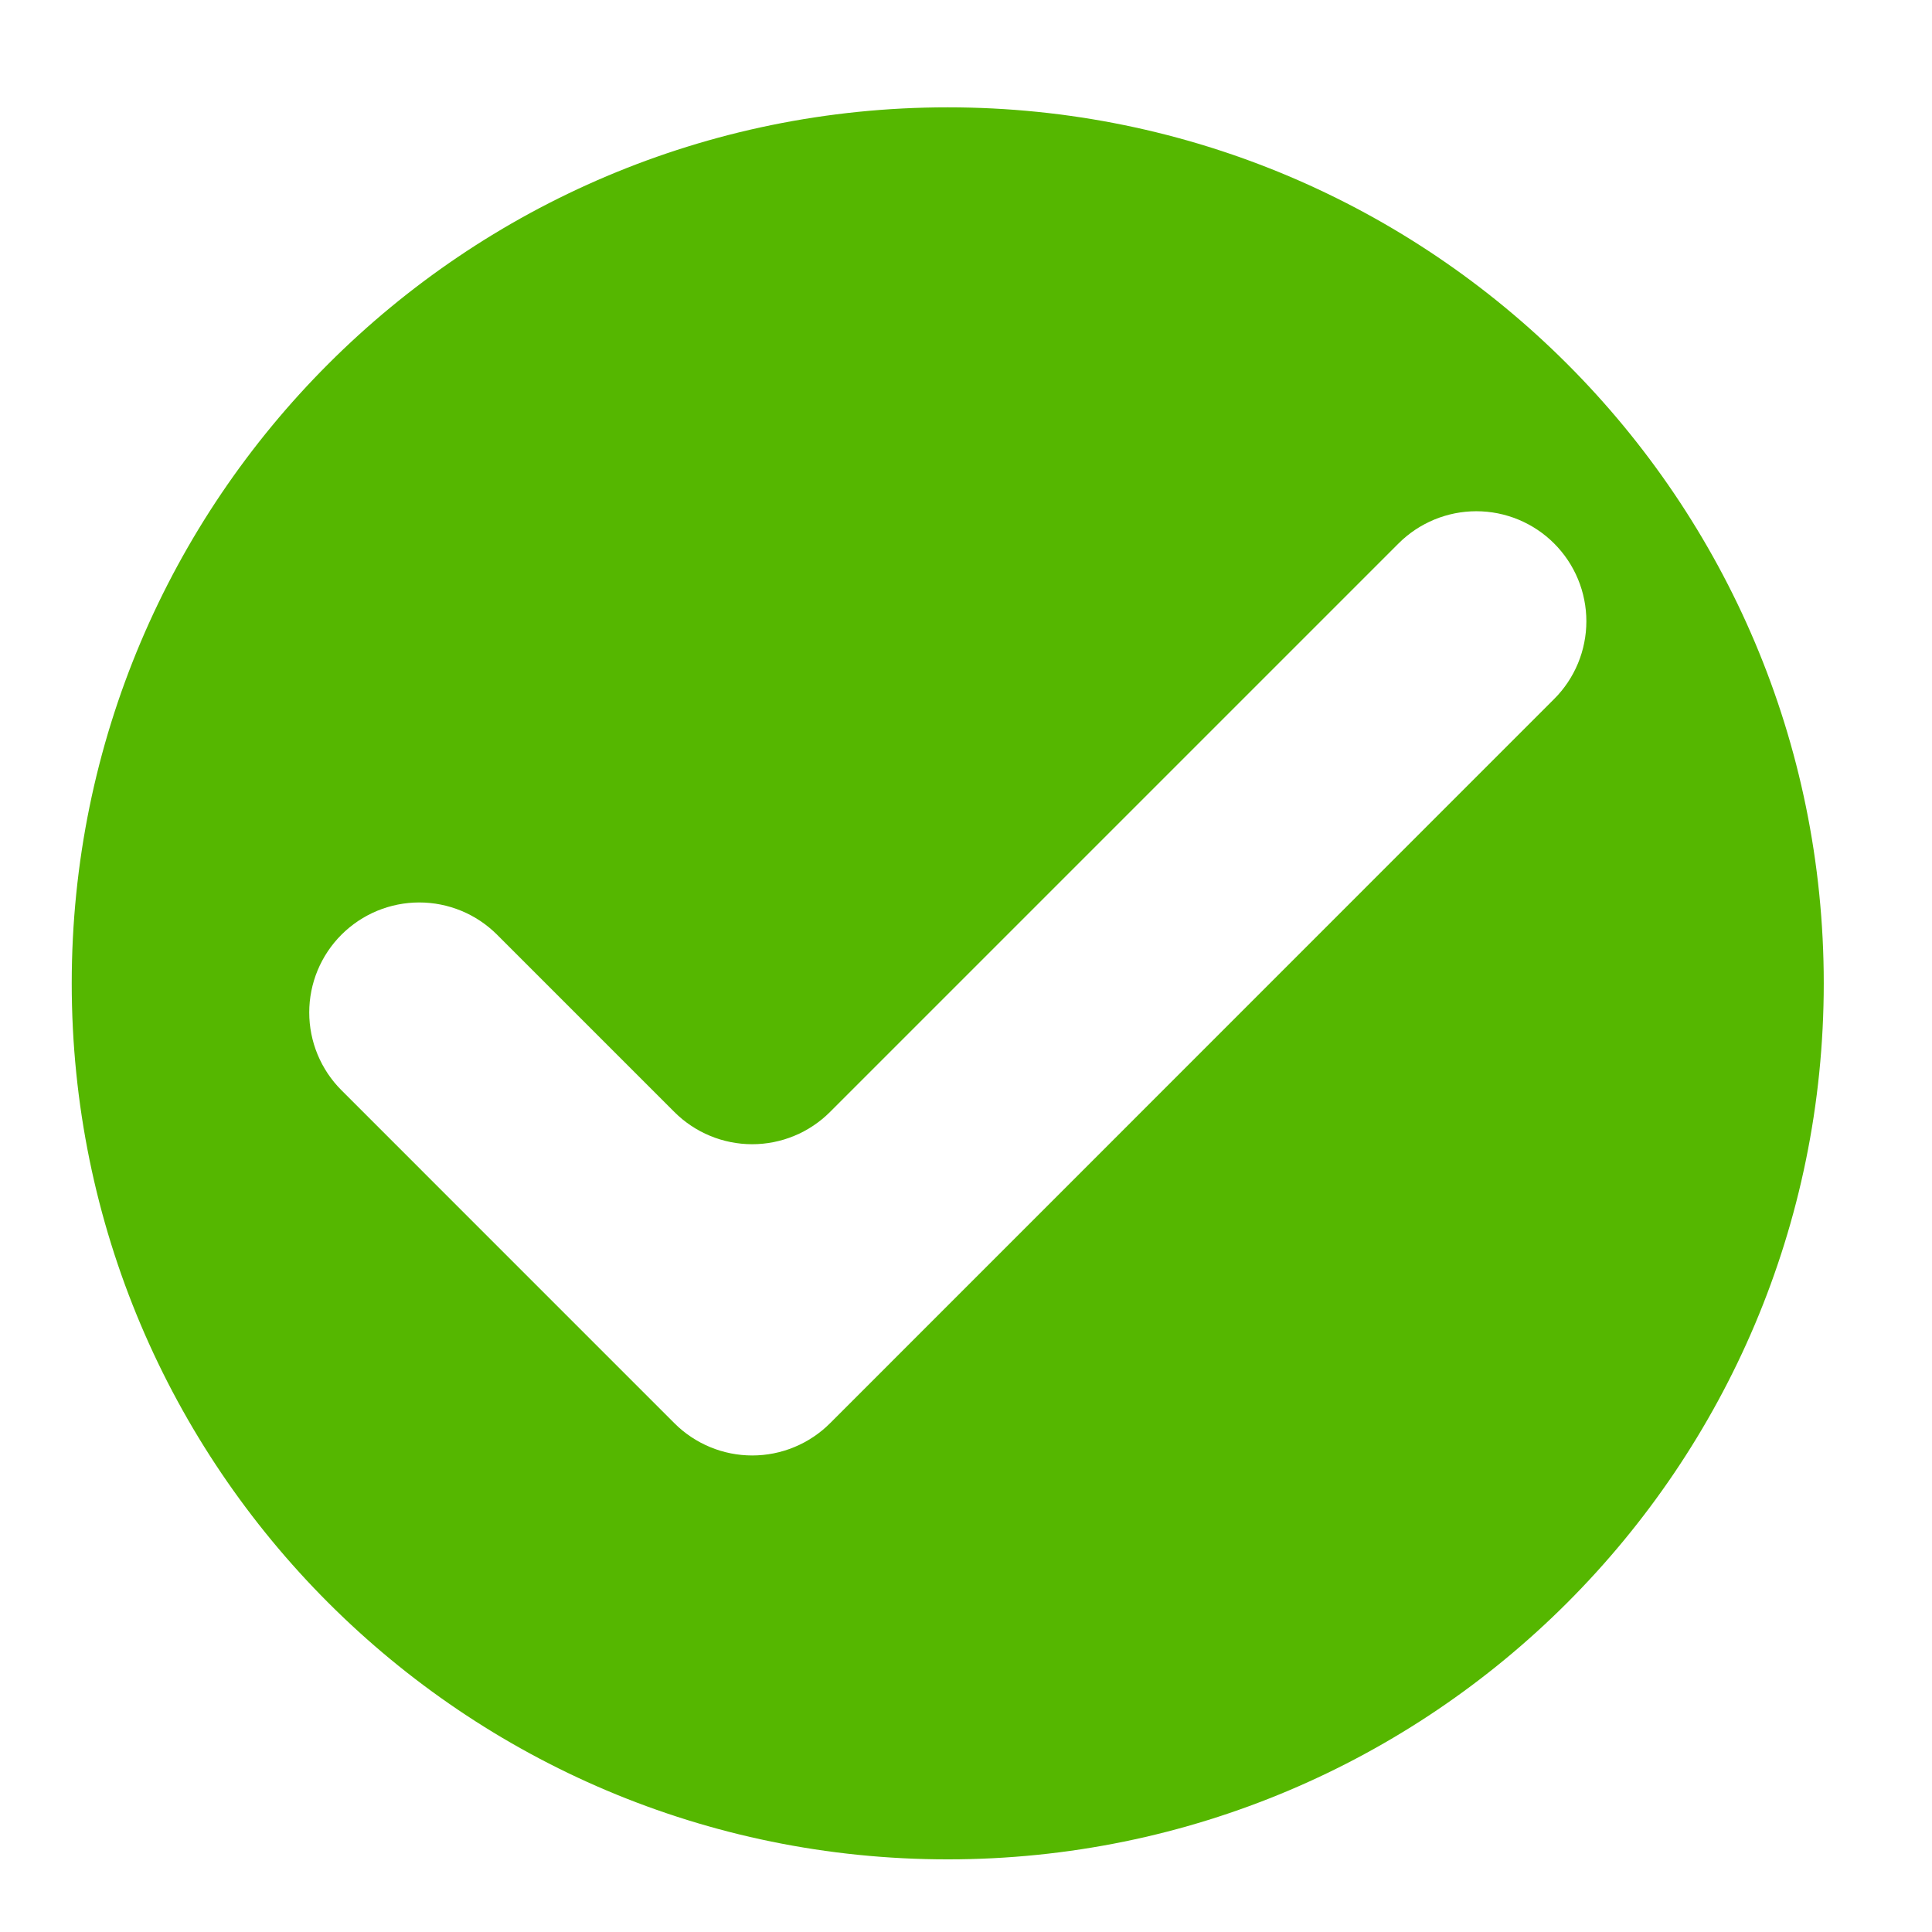 <svg xmlns="http://www.w3.org/2000/svg" xmlns:xlink="http://www.w3.org/1999/xlink" width="700" zoomAndPan="magnify" viewBox="0 0 525 525" height="700" preserveAspectRatio="xMidYMid meet" version="1.0"><defs><clipPath id="b277427f36"><path d="M 19.492 29.168 L 495.586 29.168 L 495.586 505.262 L 19.492 505.262 Z M 19.492 29.168 " clip-rule="nonzero"/></clipPath></defs><g clip-path="url(#b277427f36)"><path fill="#55b700" d="M 495.586 267.215 C 495.586 398.684 389.008 505.262 257.539 505.262 C 126.07 505.262 19.492 398.684 19.492 267.215 C 19.492 135.746 126.07 29.168 257.539 29.168 C 389.008 29.168 495.586 135.746 495.586 267.215 Z M 183.27 302.188 L 135.07 253.988 C 134.375 253.297 133.652 252.641 132.895 252.02 C 132.137 251.398 131.352 250.816 130.539 250.27 C 129.723 249.727 128.887 249.227 128.023 248.762 C 127.156 248.301 126.273 247.883 125.371 247.508 C 124.465 247.137 123.543 246.805 122.605 246.52 C 121.672 246.238 120.723 246 119.762 245.809 C 118.801 245.617 117.836 245.473 116.859 245.379 C 115.887 245.281 114.91 245.234 113.93 245.234 C 112.949 245.234 111.973 245.281 111 245.379 C 110.027 245.473 109.059 245.617 108.098 245.809 C 107.137 246 106.188 246.238 105.254 246.52 C 104.316 246.805 103.395 247.137 102.488 247.508 C 101.586 247.883 100.703 248.301 99.84 248.762 C 98.973 249.227 98.137 249.727 97.32 250.27 C 96.508 250.816 95.723 251.398 94.965 252.02 C 94.207 252.641 93.484 253.297 92.793 253.988 C 92.098 254.68 91.441 255.406 90.82 256.16 C 90.199 256.918 89.617 257.703 89.07 258.52 C 88.527 259.332 88.023 260.172 87.562 261.035 C 87.102 261.898 86.68 262.781 86.305 263.688 C 85.93 264.59 85.602 265.512 85.316 266.449 C 85.031 267.387 84.797 268.332 84.605 269.293 C 84.414 270.254 84.27 271.223 84.172 272.195 C 84.078 273.172 84.031 274.148 84.031 275.129 C 84.031 276.105 84.078 277.082 84.172 278.059 C 84.27 279.031 84.414 280 84.605 280.961 C 84.797 281.922 85.031 282.867 85.316 283.805 C 85.602 284.742 85.93 285.664 86.305 286.566 C 86.68 287.473 87.102 288.355 87.562 289.219 C 88.023 290.082 88.527 290.922 89.07 291.738 C 89.617 292.551 90.199 293.336 90.82 294.094 C 91.441 294.848 92.098 295.574 92.793 296.266 L 162.129 365.613 L 183.27 386.75 C 183.961 387.445 184.684 388.102 185.441 388.723 C 186.199 389.344 186.984 389.926 187.801 390.469 C 188.613 391.012 189.453 391.516 190.316 391.977 C 191.18 392.438 192.066 392.855 192.969 393.23 C 193.875 393.605 194.793 393.938 195.73 394.219 C 196.668 394.504 197.617 394.742 198.578 394.934 C 199.539 395.125 200.508 395.266 201.48 395.363 C 202.457 395.457 203.434 395.508 204.41 395.508 C 205.391 395.508 206.367 395.457 207.344 395.363 C 208.316 395.266 209.285 395.125 210.246 394.934 C 211.203 394.742 212.152 394.504 213.09 394.219 C 214.027 393.938 214.949 393.605 215.852 393.23 C 216.758 392.855 217.641 392.438 218.508 391.977 C 219.371 391.516 220.207 391.012 221.023 390.469 C 221.836 389.926 222.621 389.344 223.379 388.723 C 224.137 388.102 224.863 387.445 225.555 386.75 L 246.691 365.613 L 422.312 189.953 C 423.008 189.262 423.664 188.539 424.285 187.781 C 424.906 187.023 425.492 186.238 426.035 185.426 C 426.578 184.609 427.082 183.773 427.543 182.91 C 428.004 182.047 428.426 181.16 428.801 180.258 C 429.176 179.352 429.504 178.43 429.789 177.496 C 430.074 176.559 430.309 175.609 430.5 174.648 C 430.691 173.688 430.836 172.719 430.934 171.746 C 431.027 170.773 431.078 169.793 431.078 168.816 C 431.078 167.836 431.027 166.859 430.934 165.887 C 430.836 164.91 430.691 163.941 430.5 162.984 C 430.309 162.023 430.074 161.074 429.789 160.137 C 429.504 159.199 429.176 158.277 428.801 157.375 C 428.426 156.469 428.004 155.586 427.543 154.723 C 427.082 153.859 426.578 153.02 426.035 152.207 C 425.492 151.391 424.906 150.605 424.285 149.852 C 423.664 149.094 423.008 148.367 422.312 147.676 C 421.621 146.984 420.898 146.328 420.141 145.707 C 419.383 145.086 418.598 144.504 417.785 143.961 C 416.969 143.414 416.133 142.914 415.27 142.453 C 414.402 141.992 413.52 141.574 412.617 141.199 C 411.711 140.824 410.789 140.492 409.852 140.211 C 408.918 139.926 407.969 139.688 407.008 139.496 C 406.047 139.305 405.082 139.164 404.105 139.066 C 403.133 138.973 402.156 138.922 401.176 138.922 C 400.195 138.922 399.219 138.973 398.246 139.066 C 397.27 139.164 396.305 139.305 395.344 139.496 C 394.383 139.688 393.434 139.926 392.5 140.211 C 391.562 140.492 390.641 140.824 389.734 141.199 C 388.832 141.574 387.949 141.992 387.086 142.453 C 386.219 142.914 385.383 143.414 384.566 143.961 C 383.754 144.504 382.969 145.086 382.211 145.707 C 381.453 146.328 380.73 146.984 380.039 147.676 L 225.527 302.188 C 224.832 302.879 224.109 303.535 223.352 304.156 C 222.594 304.773 221.809 305.355 220.996 305.898 C 220.184 306.441 219.344 306.945 218.48 307.406 C 217.617 307.867 216.734 308.285 215.828 308.656 C 214.926 309.031 214.004 309.359 213.07 309.645 C 212.133 309.926 211.184 310.164 210.227 310.355 C 209.266 310.547 208.301 310.688 207.324 310.785 C 206.352 310.883 205.375 310.93 204.398 310.93 C 203.418 310.93 202.441 310.883 201.469 310.785 C 200.496 310.688 199.527 310.547 198.57 310.355 C 197.609 310.164 196.66 309.926 195.727 309.645 C 194.789 309.359 193.867 309.031 192.965 308.656 C 192.059 308.285 191.176 307.867 190.312 307.406 C 189.449 306.945 188.613 306.441 187.797 305.898 C 186.984 305.355 186.199 304.773 185.441 304.156 C 184.684 303.535 183.961 302.879 183.27 302.188 Z M 183.27 302.188 " fill-opacity="1" fill-rule="nonzero"/></g></svg>